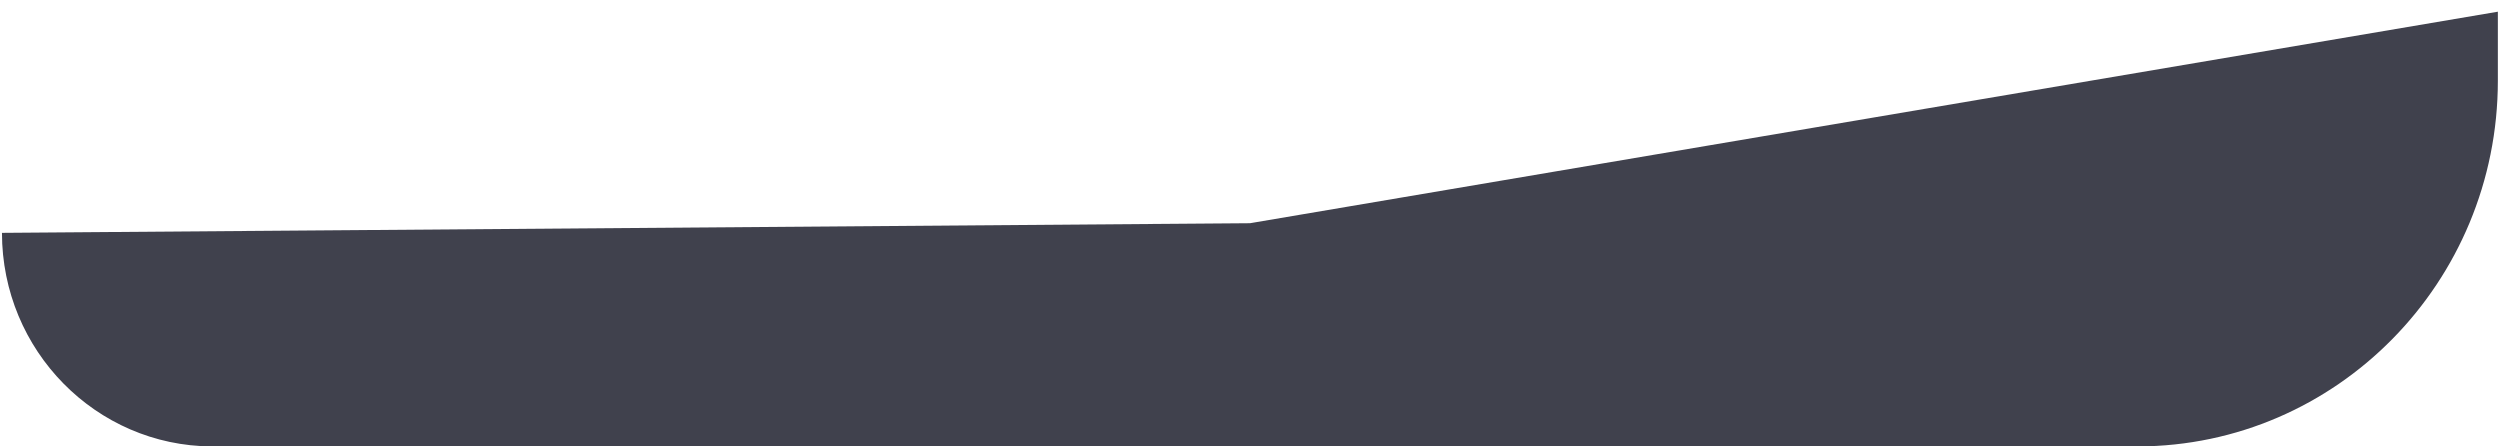 ﻿<?xml version="1.0" encoding="utf-8"?>
<svg version="1.1" xmlns:xlink="http://www.w3.org/1999/xlink" width="28px" height="5px" xmlns="http://www.w3.org/2000/svg">
  <g transform="matrix(1 0 0 1 -577 -4620 )">
    <path d="M 27.976 0.903  C 27.976 3.162  26.171 4.994  23.945 5  L 2.374 5  C 1.075 4.994  0.022 3.925  0.022 2.608  L 14 2.5  L 0.022 0.131  L 14 2.5  L 27.976 0.131  L 27.976 0.903  Z " fill-rule="nonzero" fill="#40414d" stroke="none" transform="matrix(1 0 0 1 577 4620 )" />
  </g>
</svg>